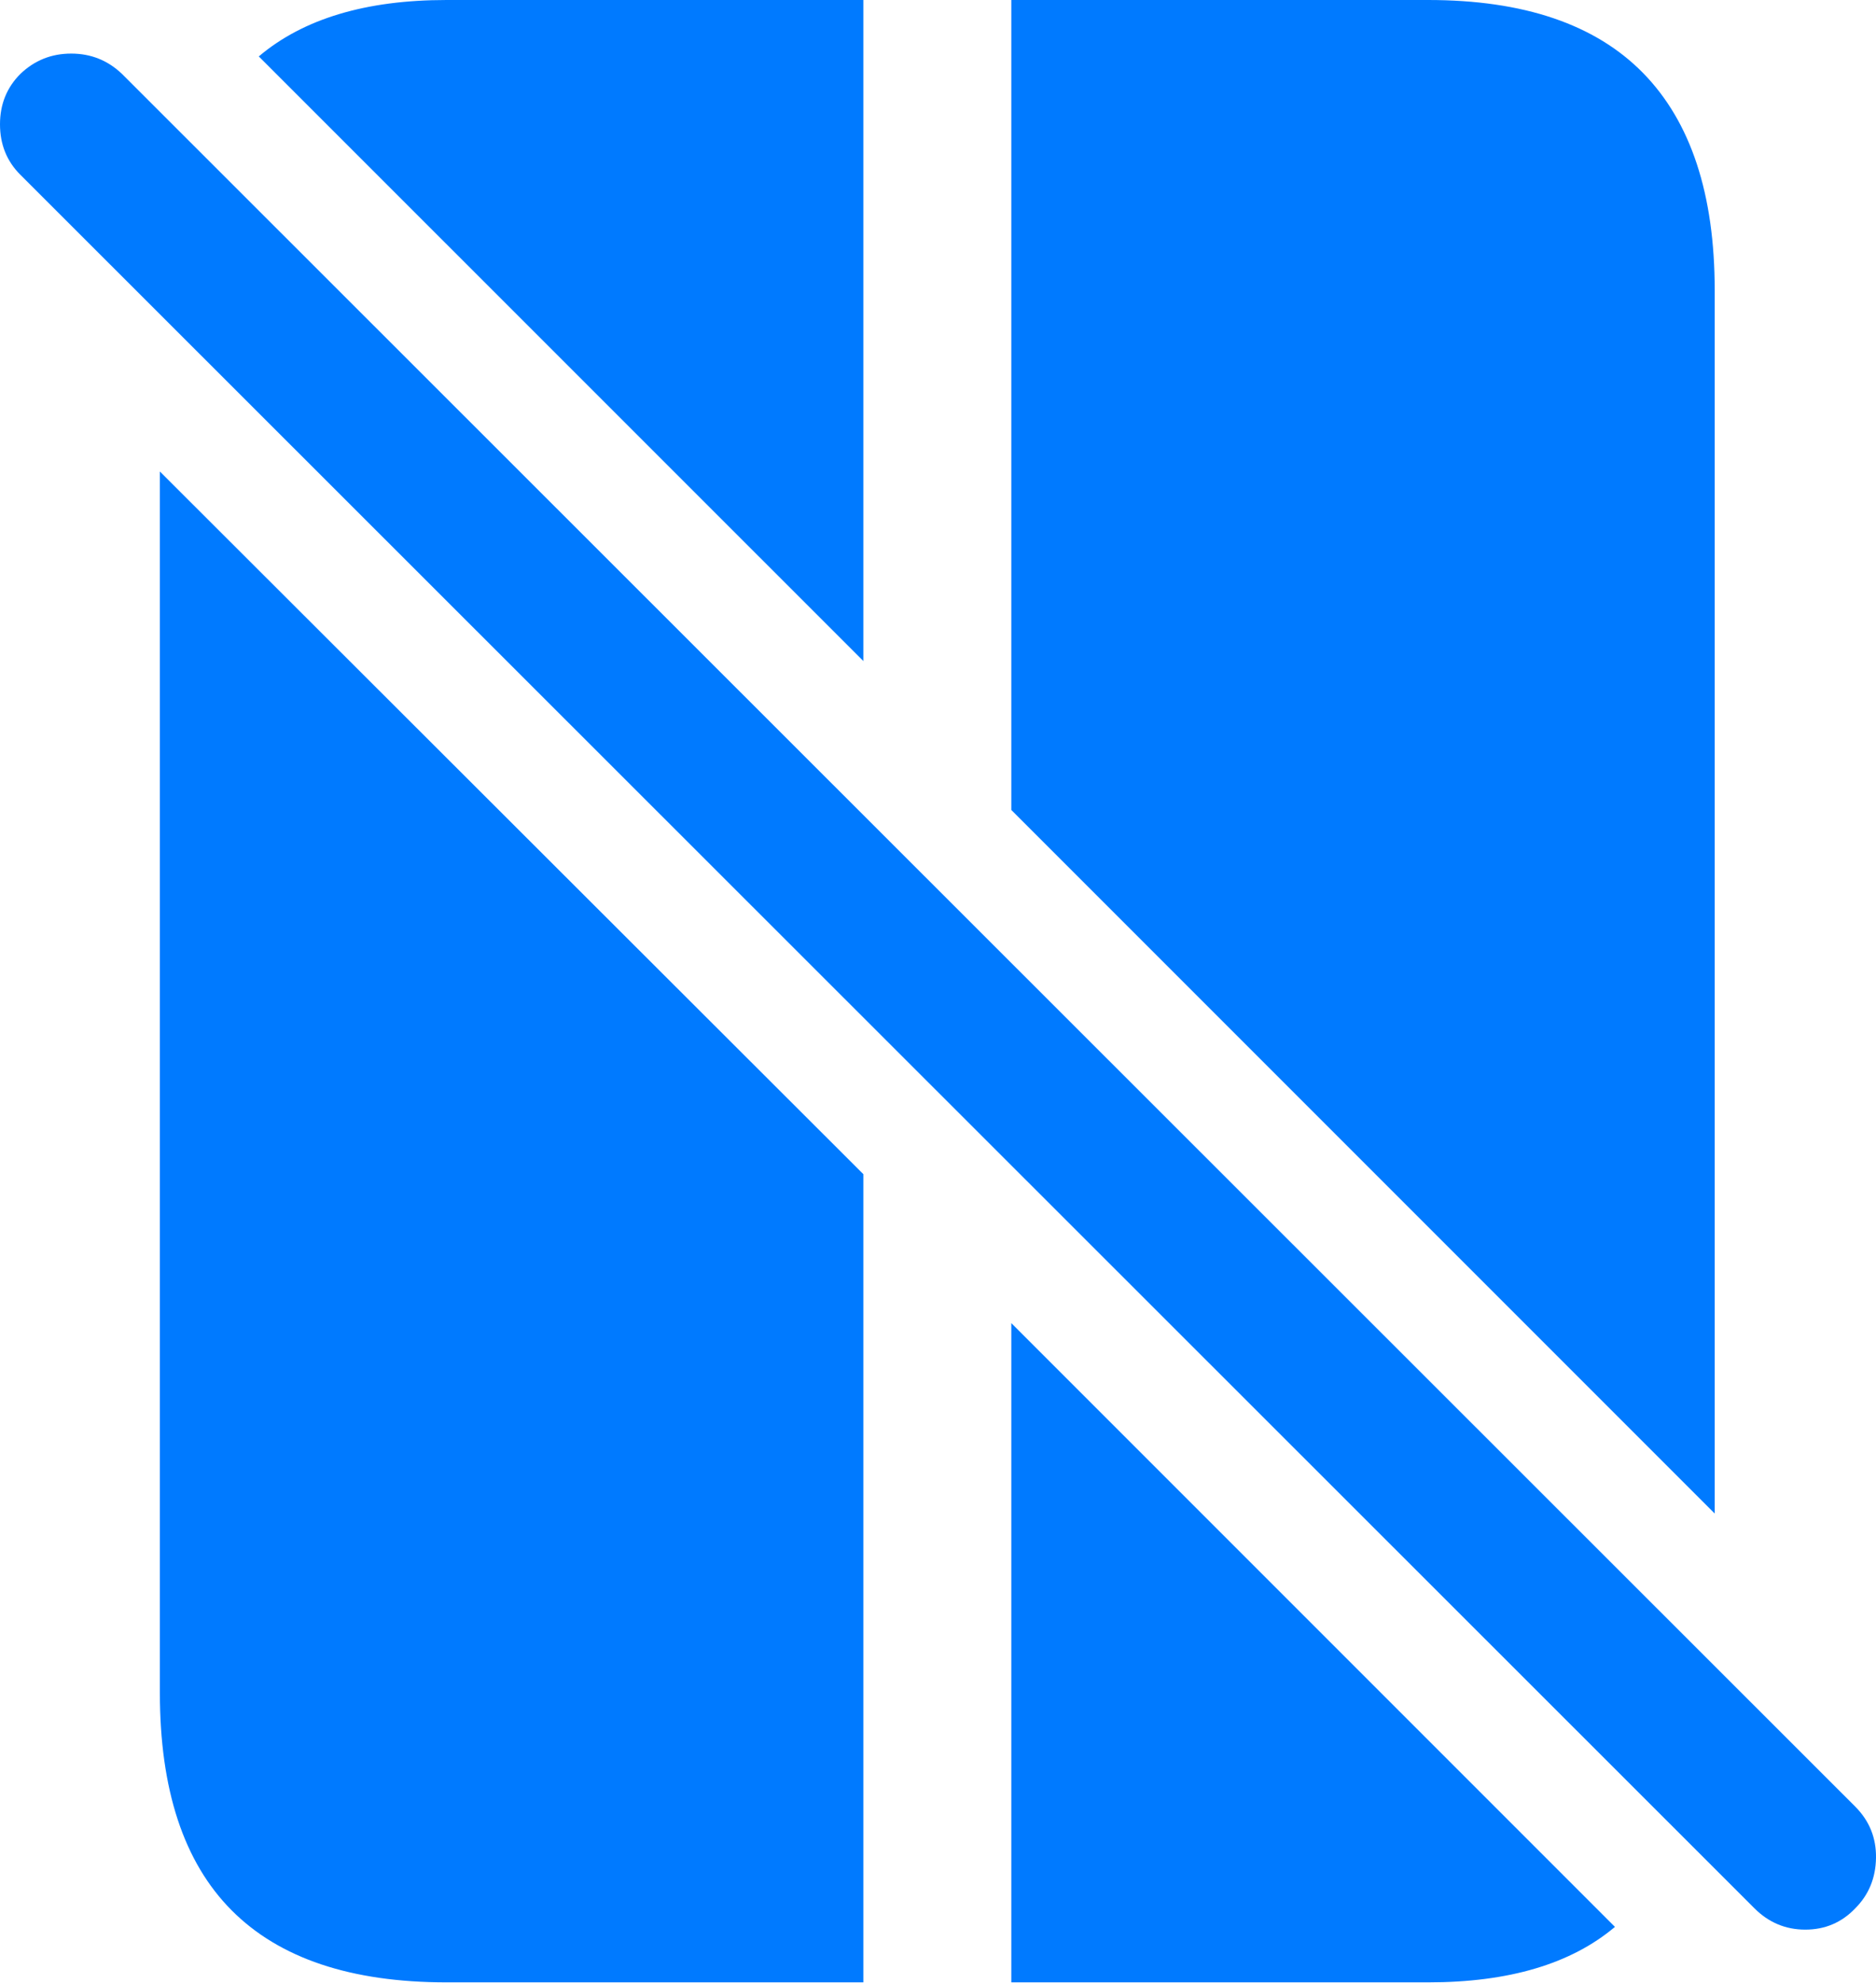 <?xml version="1.0" encoding="UTF-8"?>
<!--Generator: Apple Native CoreSVG 175.5-->
<!DOCTYPE svg
PUBLIC "-//W3C//DTD SVG 1.1//EN"
       "http://www.w3.org/Graphics/SVG/1.1/DTD/svg11.dtd">
<svg version="1.1" xmlns="http://www.w3.org/2000/svg" xmlns:xlink="http://www.w3.org/1999/xlink" width="19.819" height="20.947">
 <g>
  <rect height="20.947" opacity="0" width="19.819" x="0" y="0"/>
  <path d="M2.734 0.596L9.121 6.982L9.121 0L4.717 0Q3.438 0 2.734 0.596ZM1.689 4.98L1.689 17.881Q1.689 19.414 2.446 20.176Q3.203 20.938 4.717 20.938L9.121 20.938L9.121 12.402ZM10.684 8.555L18.115 15.986L18.115 3.066Q18.115 1.543 17.358 0.771Q16.602 0 15.088 0L10.684 0ZM10.684 13.975L10.684 20.938L15.088 20.938Q16.367 20.938 17.061 20.352Z" fill="#007aff"/>
  <path d="M18.535 20.156Q18.76 20.381 19.072 20.381Q19.385 20.381 19.6 20.156Q19.814 19.941 19.819 19.624Q19.824 19.307 19.6 19.082L1.289 0.781Q1.064 0.566 0.752 0.566Q0.439 0.566 0.215 0.781Q0 0.996 0 1.313Q0 1.631 0.215 1.846Z" fill="#007aff"/>
 </g>
</svg>
